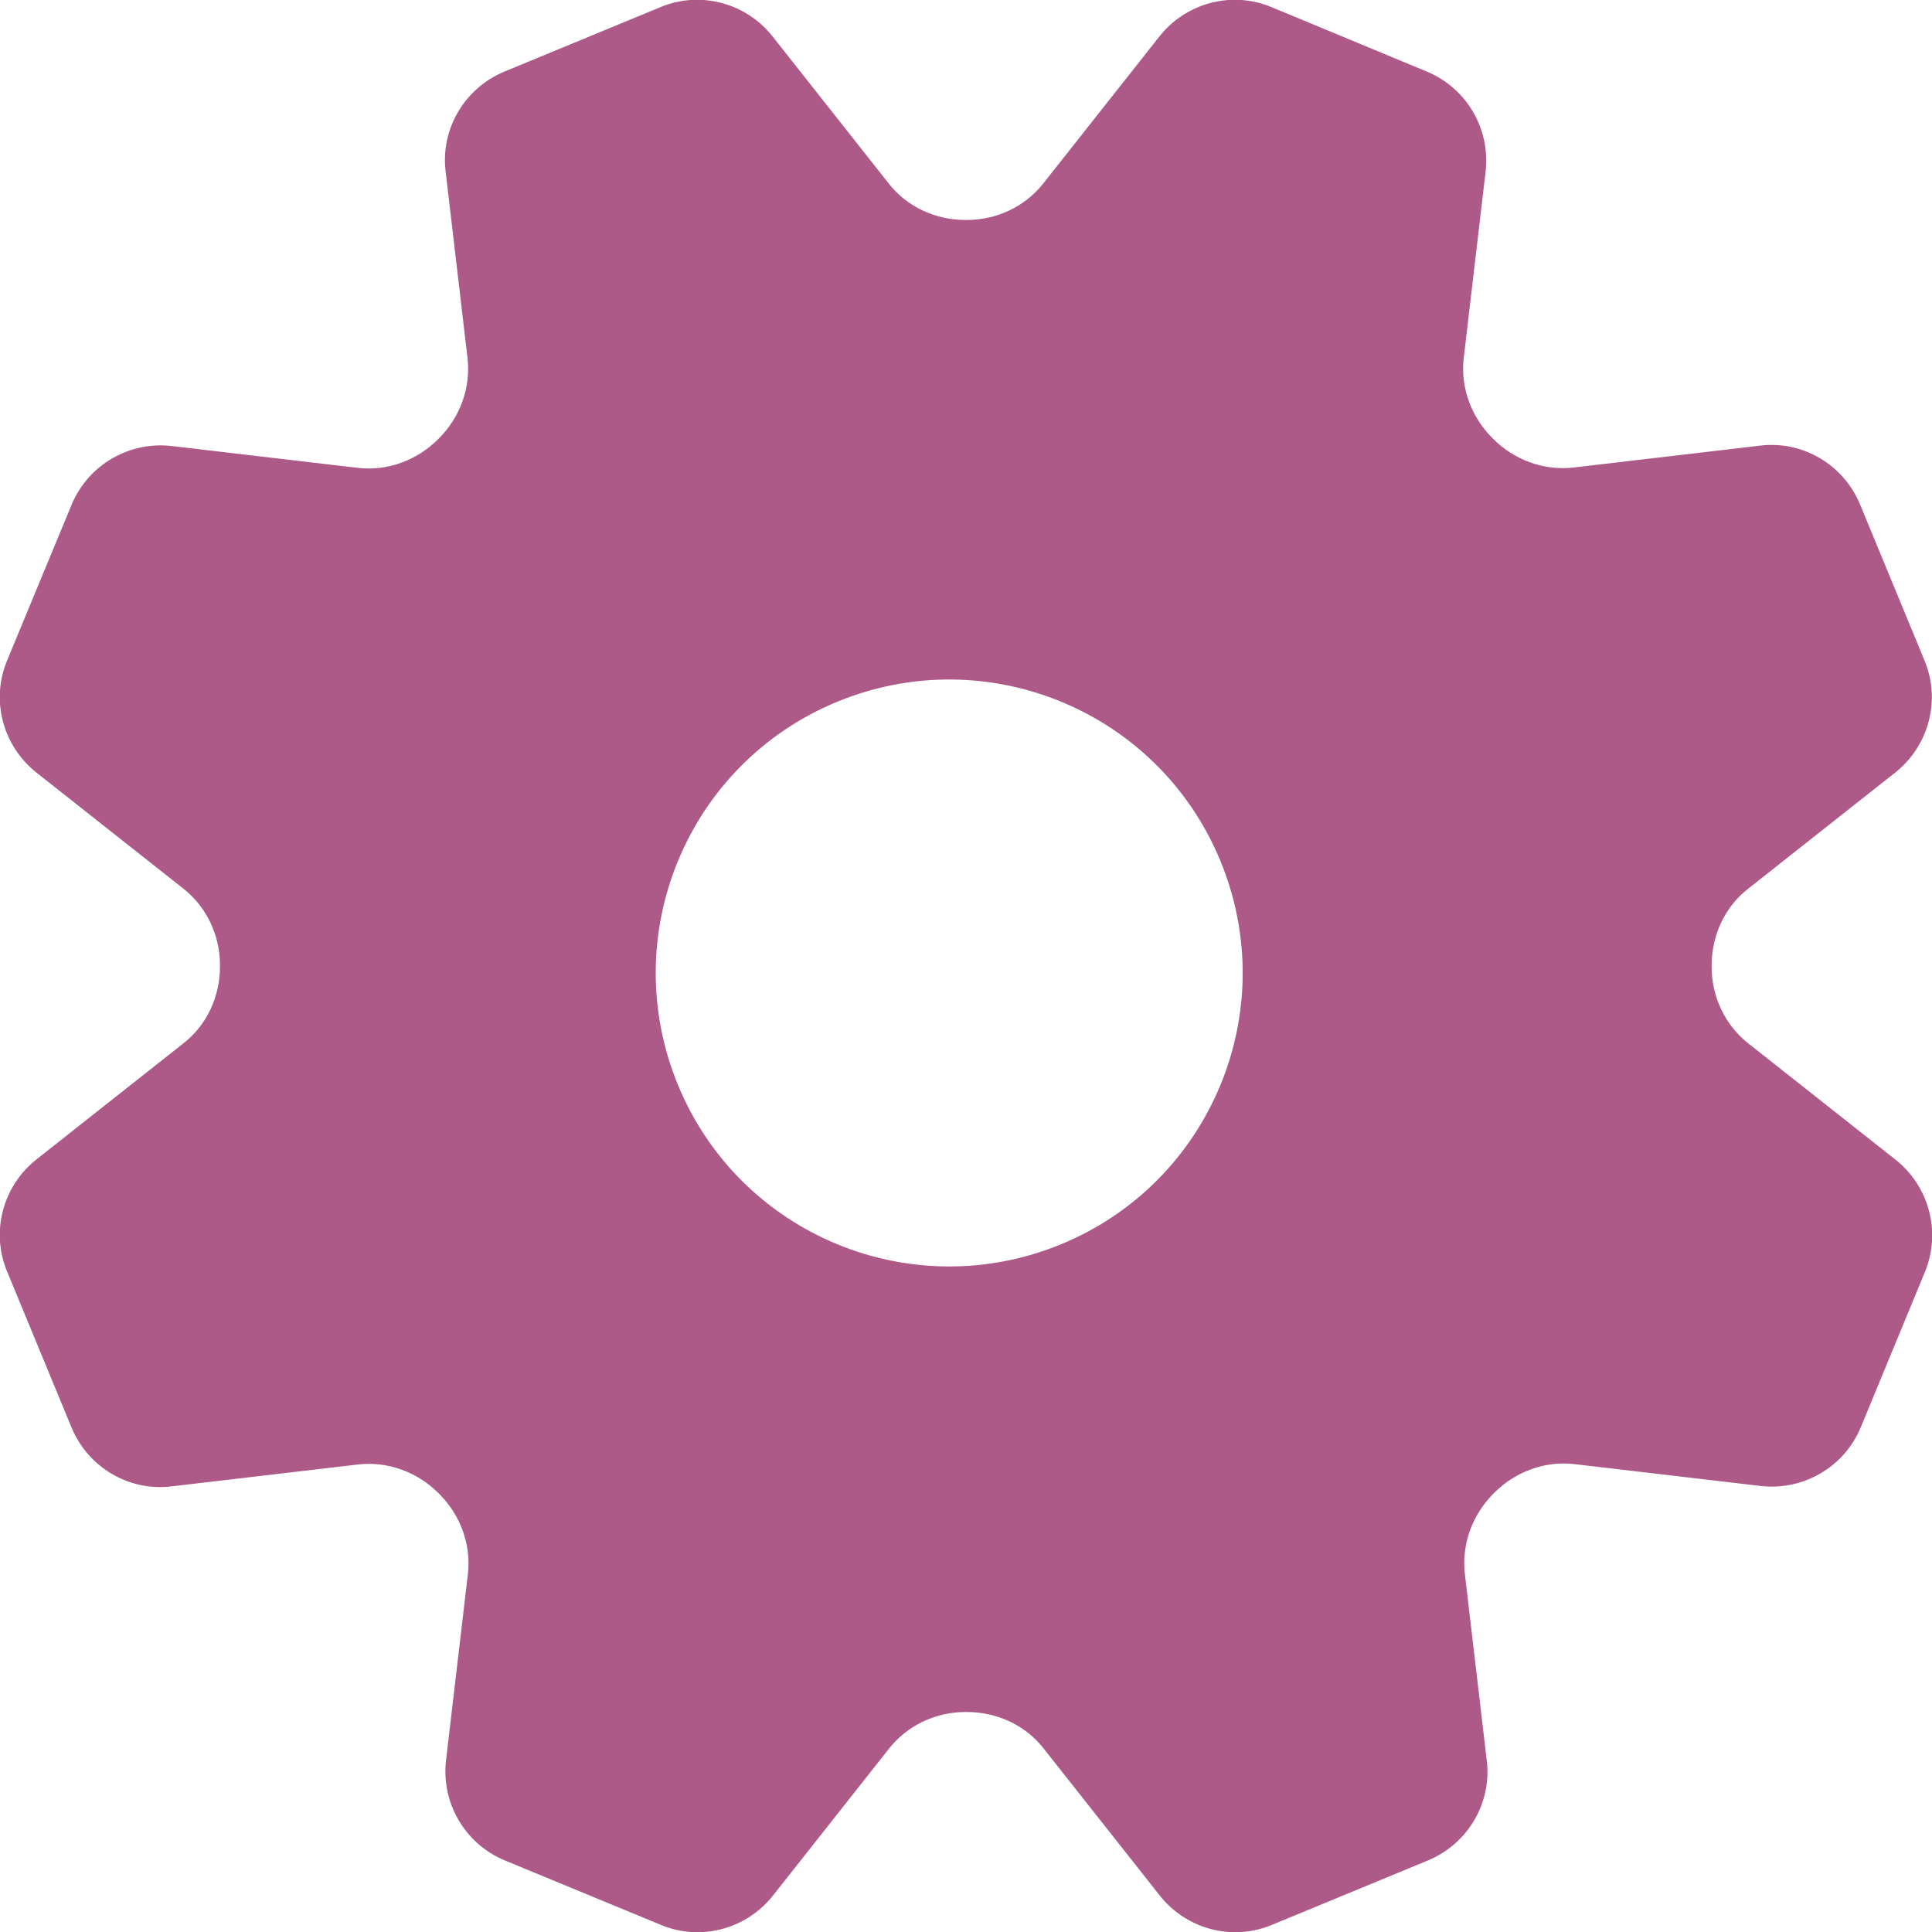 <?xml version="1.0" encoding="utf-8"?>
<!-- Generator: Adobe Illustrator 26.0.3, SVG Export Plug-In . SVG Version: 6.00 Build 0)  -->
<svg version="1.1" id="_x32_" xmlns="http://www.w3.org/2000/svg" xmlns:xlink="http://www.w3.org/1999/xlink" x="0px" y="0px"
	 viewBox="0 0 512 512" style="enable-background:new 0 0 512 512;" xml:space="preserve">
<style type="text/css">
	.st0{fill:#AD5A88;}
</style>
<g>
	<path class="st0" d="M502.3,307.3l-39-30.8c-6.2-4.9-9.7-12.4-9.7-20.3c0-0.1,0-0.2,0-0.3c0-7.9,3.4-15.5,9.7-20.4l39-30.8
		c8.9-7.1,12.1-19.2,7.7-29.7l-17.1-41.4c-4.4-10.5-15.2-16.9-26.5-15.5l-49.4,5.8c-7.9,0.9-15.7-2-21.3-7.6
		c-0.1-0.1-0.1-0.1-0.2-0.2c-5.6-5.6-8.5-13.4-7.6-21.2l5.8-49.4c1.3-11.3-5-22.1-15.5-26.5L337,1.9c-10.5-4.4-22.6-1.2-29.7,7.7
		l-30.8,39c-4.9,6.2-12.4,9.7-20.3,9.7c-0.1,0-0.2,0-0.3,0c-7.9,0-15.5-3.4-20.4-9.7l-30.8-39c-7.1-8.9-19.2-12.1-29.7-7.7
		l-41.4,17.1c-10.5,4.4-16.9,15.2-15.5,26.5l5.8,49.4c0.9,7.9-2,15.7-7.6,21.3c-0.1,0.1-0.1,0.1-0.2,0.2c-5.6,5.6-13.4,8.5-21.2,7.6
		l-49.4-5.8c-11.3-1.3-22.1,5-26.5,15.5L1.9,175c-4.4,10.5-1.2,22.6,7.7,29.7l39,30.8c6.2,4.9,9.7,12.4,9.7,20.3c0,0.1,0,0.2,0,0.3
		c0,7.9-3.4,15.5-9.7,20.4l-39,30.8c-8.9,7.1-12.1,19.2-7.7,29.7l17.1,41.4c4.4,10.5,15.2,16.9,26.5,15.5l49.4-5.8
		c7.9-0.9,15.7,2,21.3,7.6c0.1,0.1,0.1,0.1,0.2,0.2c5.6,5.6,8.5,13.4,7.6,21.2l-5.8,49.4c-1.3,11.3,5,22.1,15.5,26.5l41.4,17.1
		c10.5,4.4,22.6,1.2,29.7-7.7l30.8-39c4.9-6.2,12.4-9.7,20.3-9.7c0.1,0,0.2,0,0.3,0c7.9,0,15.5,3.4,20.4,9.7l30.8,39
		c7.1,8.9,19.2,12.1,29.7,7.7l41.4-17.1c10.5-4.4,16.9-15.2,15.5-26.5l-5.8-49.4c-0.9-7.9,2-15.7,7.6-21.3c0.1-0.1,0.1-0.1,0.2-0.2
		c5.6-5.6,13.4-8.5,21.2-7.6l49.4,5.8c11.3,1.3,22.1-5,26.5-15.5l17.1-41.4C514.4,326.5,511.3,314.4,502.3,307.3z M281.3,329.7
		c-39.7,16.4-85.2-2.4-101.6-42.1c-16.4-39.7,2.4-85.2,42.1-101.6c39.7-16.4,85.2,2.4,101.6,42.1C339.8,267.8,321,313.3,281.3,329.7
		z"/>
</g>
</svg>

